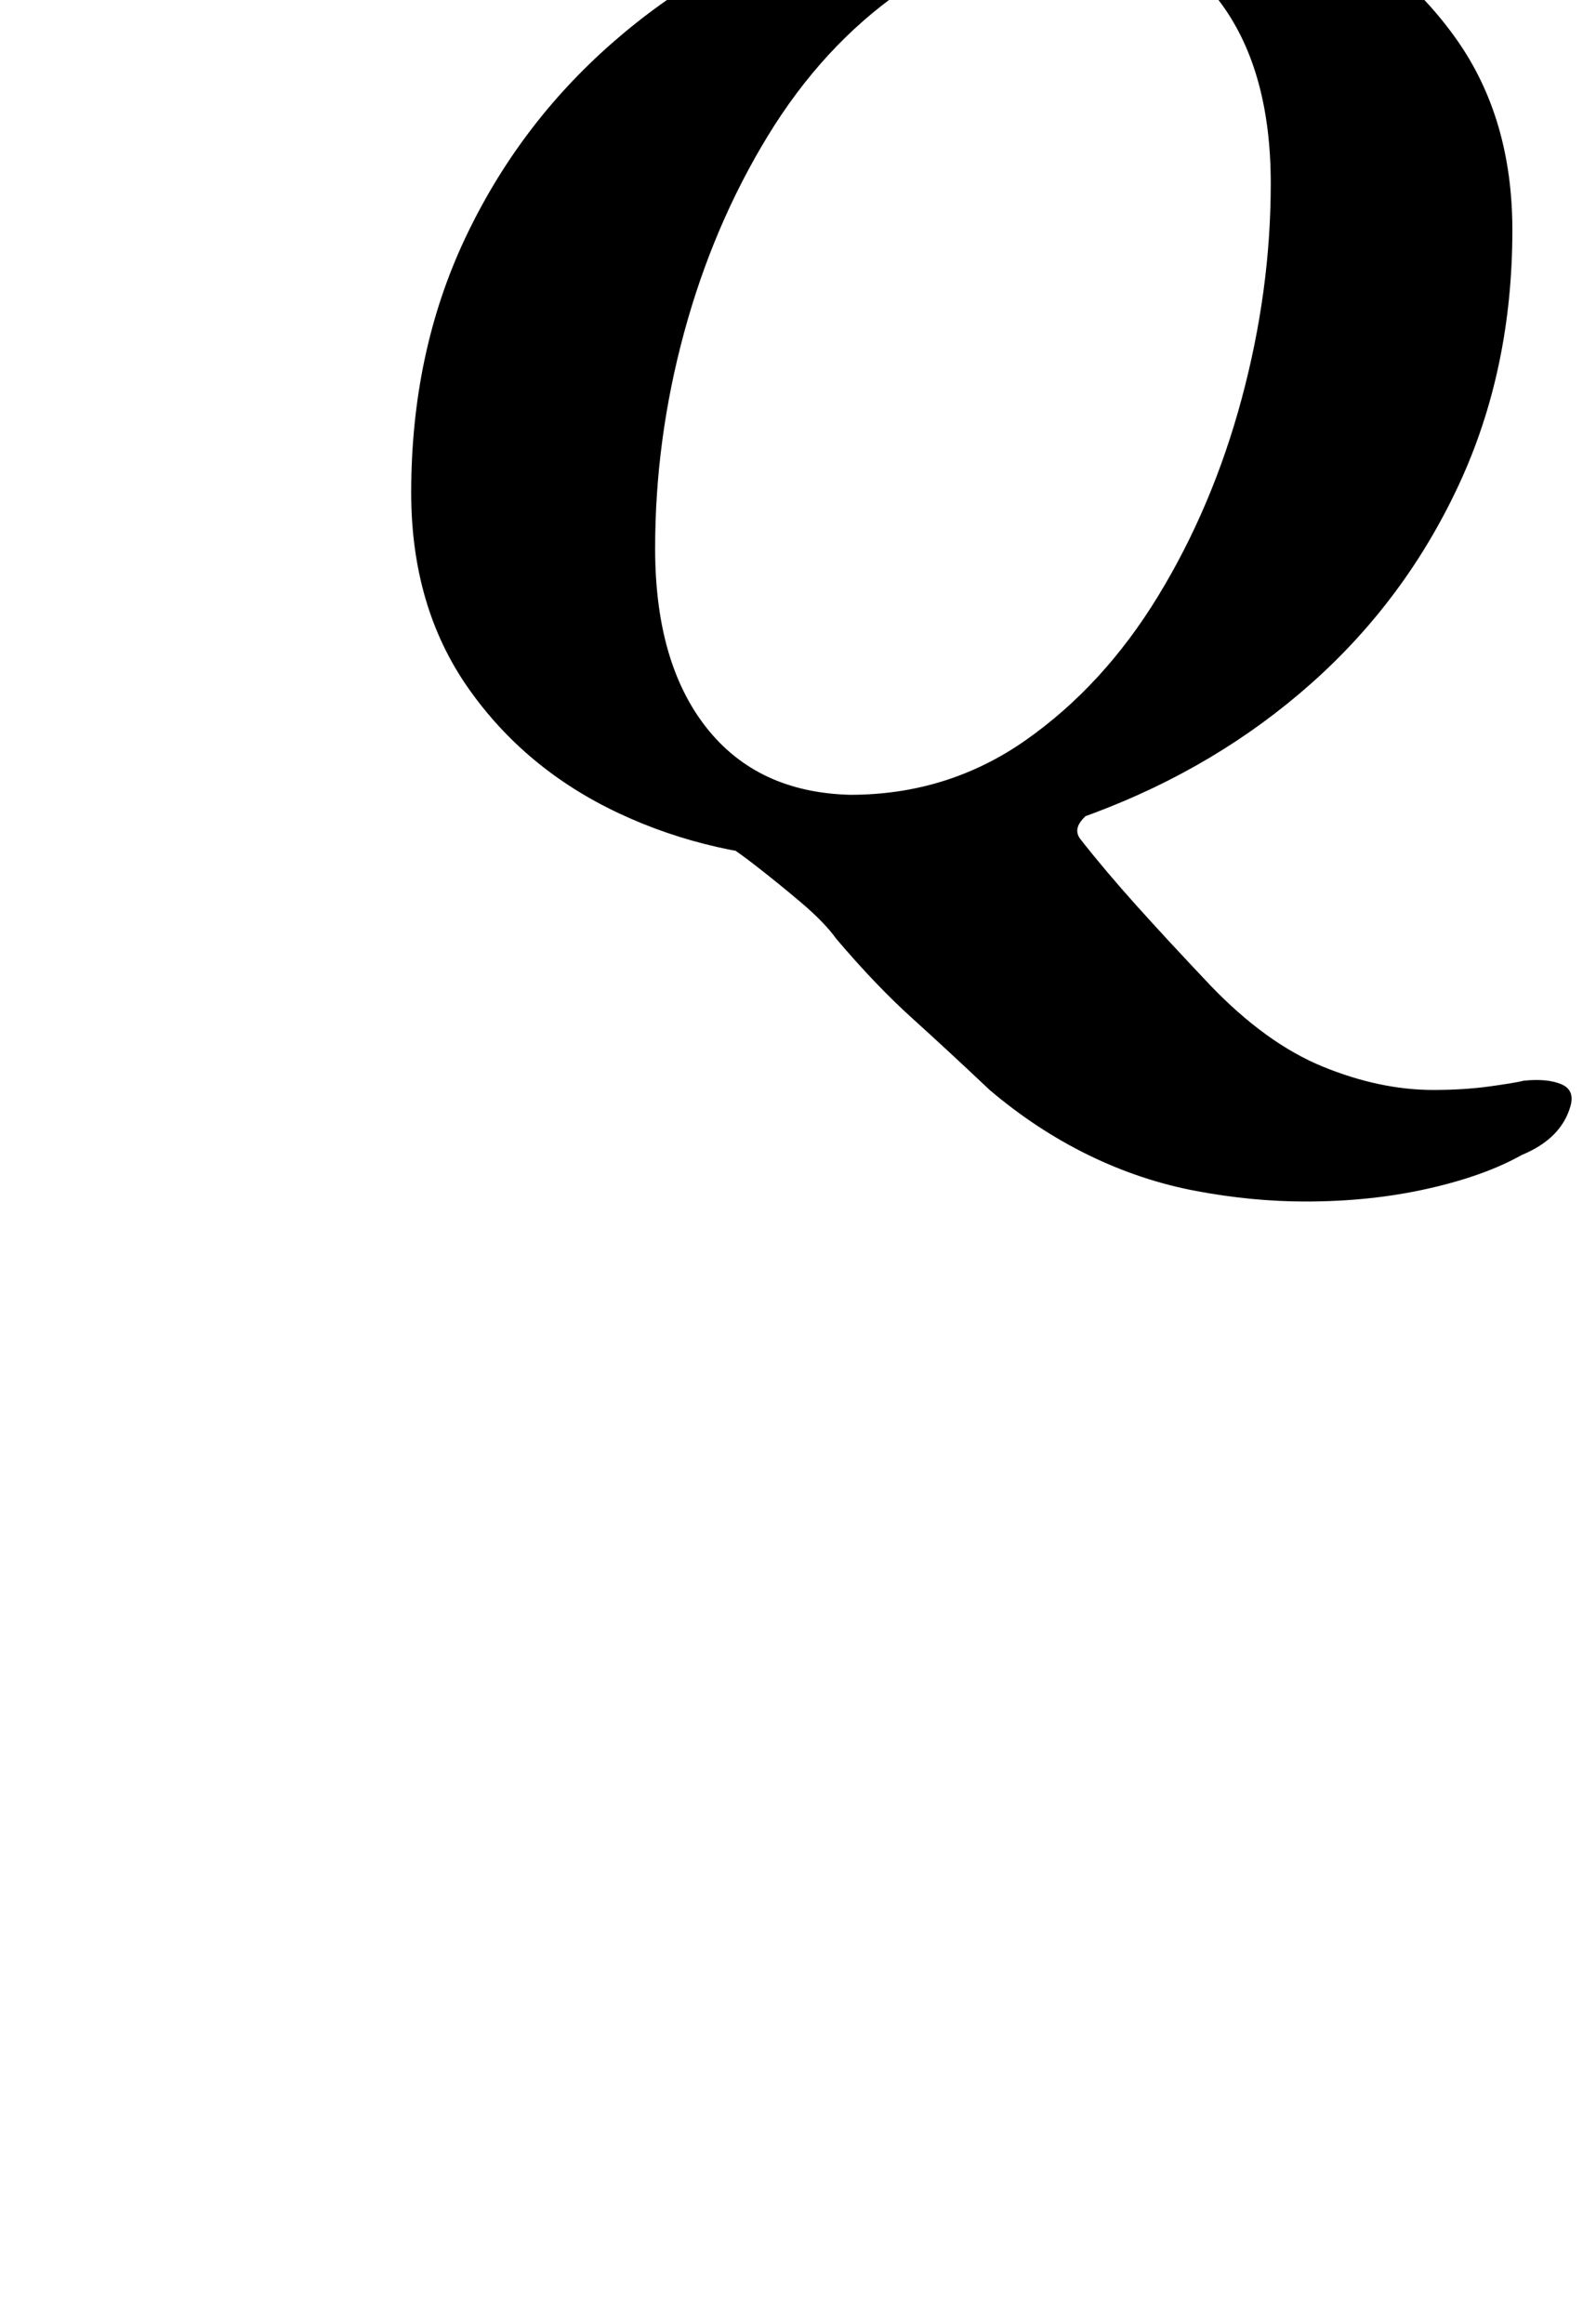 <?xml version="1.0" standalone="no"?>
<!DOCTYPE svg PUBLIC "-//W3C//DTD SVG 1.1//EN" "http://www.w3.org/Graphics/SVG/1.1/DTD/svg11.dtd" >
<svg xmlns="http://www.w3.org/2000/svg" xmlns:xlink="http://www.w3.org/1999/xlink" version="1.1" viewBox="-10 0 687 1000">
  <g transform="matrix(1 0 0 -1 0 800)">
   <path fill="currentColor"
d="M552 283q-23 0 -47 4.5t-46.5 15.5t-42.5 28q-18 17 -33.5 31t-32.5 34q-5 7 -15 15.5t-21 17t-22 14.5l174 12q-6 -3 -10 -7.5t-1 -8.5q11 -14 24.5 -29t31.5 -34q24 -25 48.5 -35t47.5 -10q13 0 24 1.5t15 2.5q10 1 16 -1.5t4 -9.5q-4 -14 -21 -21q-16 -9 -40.5 -14.5
t-52.5 -5.5zM345 430q-48 1 -88.5 20t-65 54t-24.5 84q0 60 23 109t63.5 84.5t94.5 55t117 19.5q48 -1 88 -20t64 -53t24 -82q0 -60 -23 -109.5t-63.5 -85.5t-94 -56t-115.5 -20zM356 458q42 0 75.5 23.5t57 62t36 85t12.5 92.5q0 48 -21 77t-63 29t-75.5 -23.5t-57 -62
t-36 -84.5t-12.5 -93q0 -49 22 -77t62 -29z" />
  </g>

</svg>
